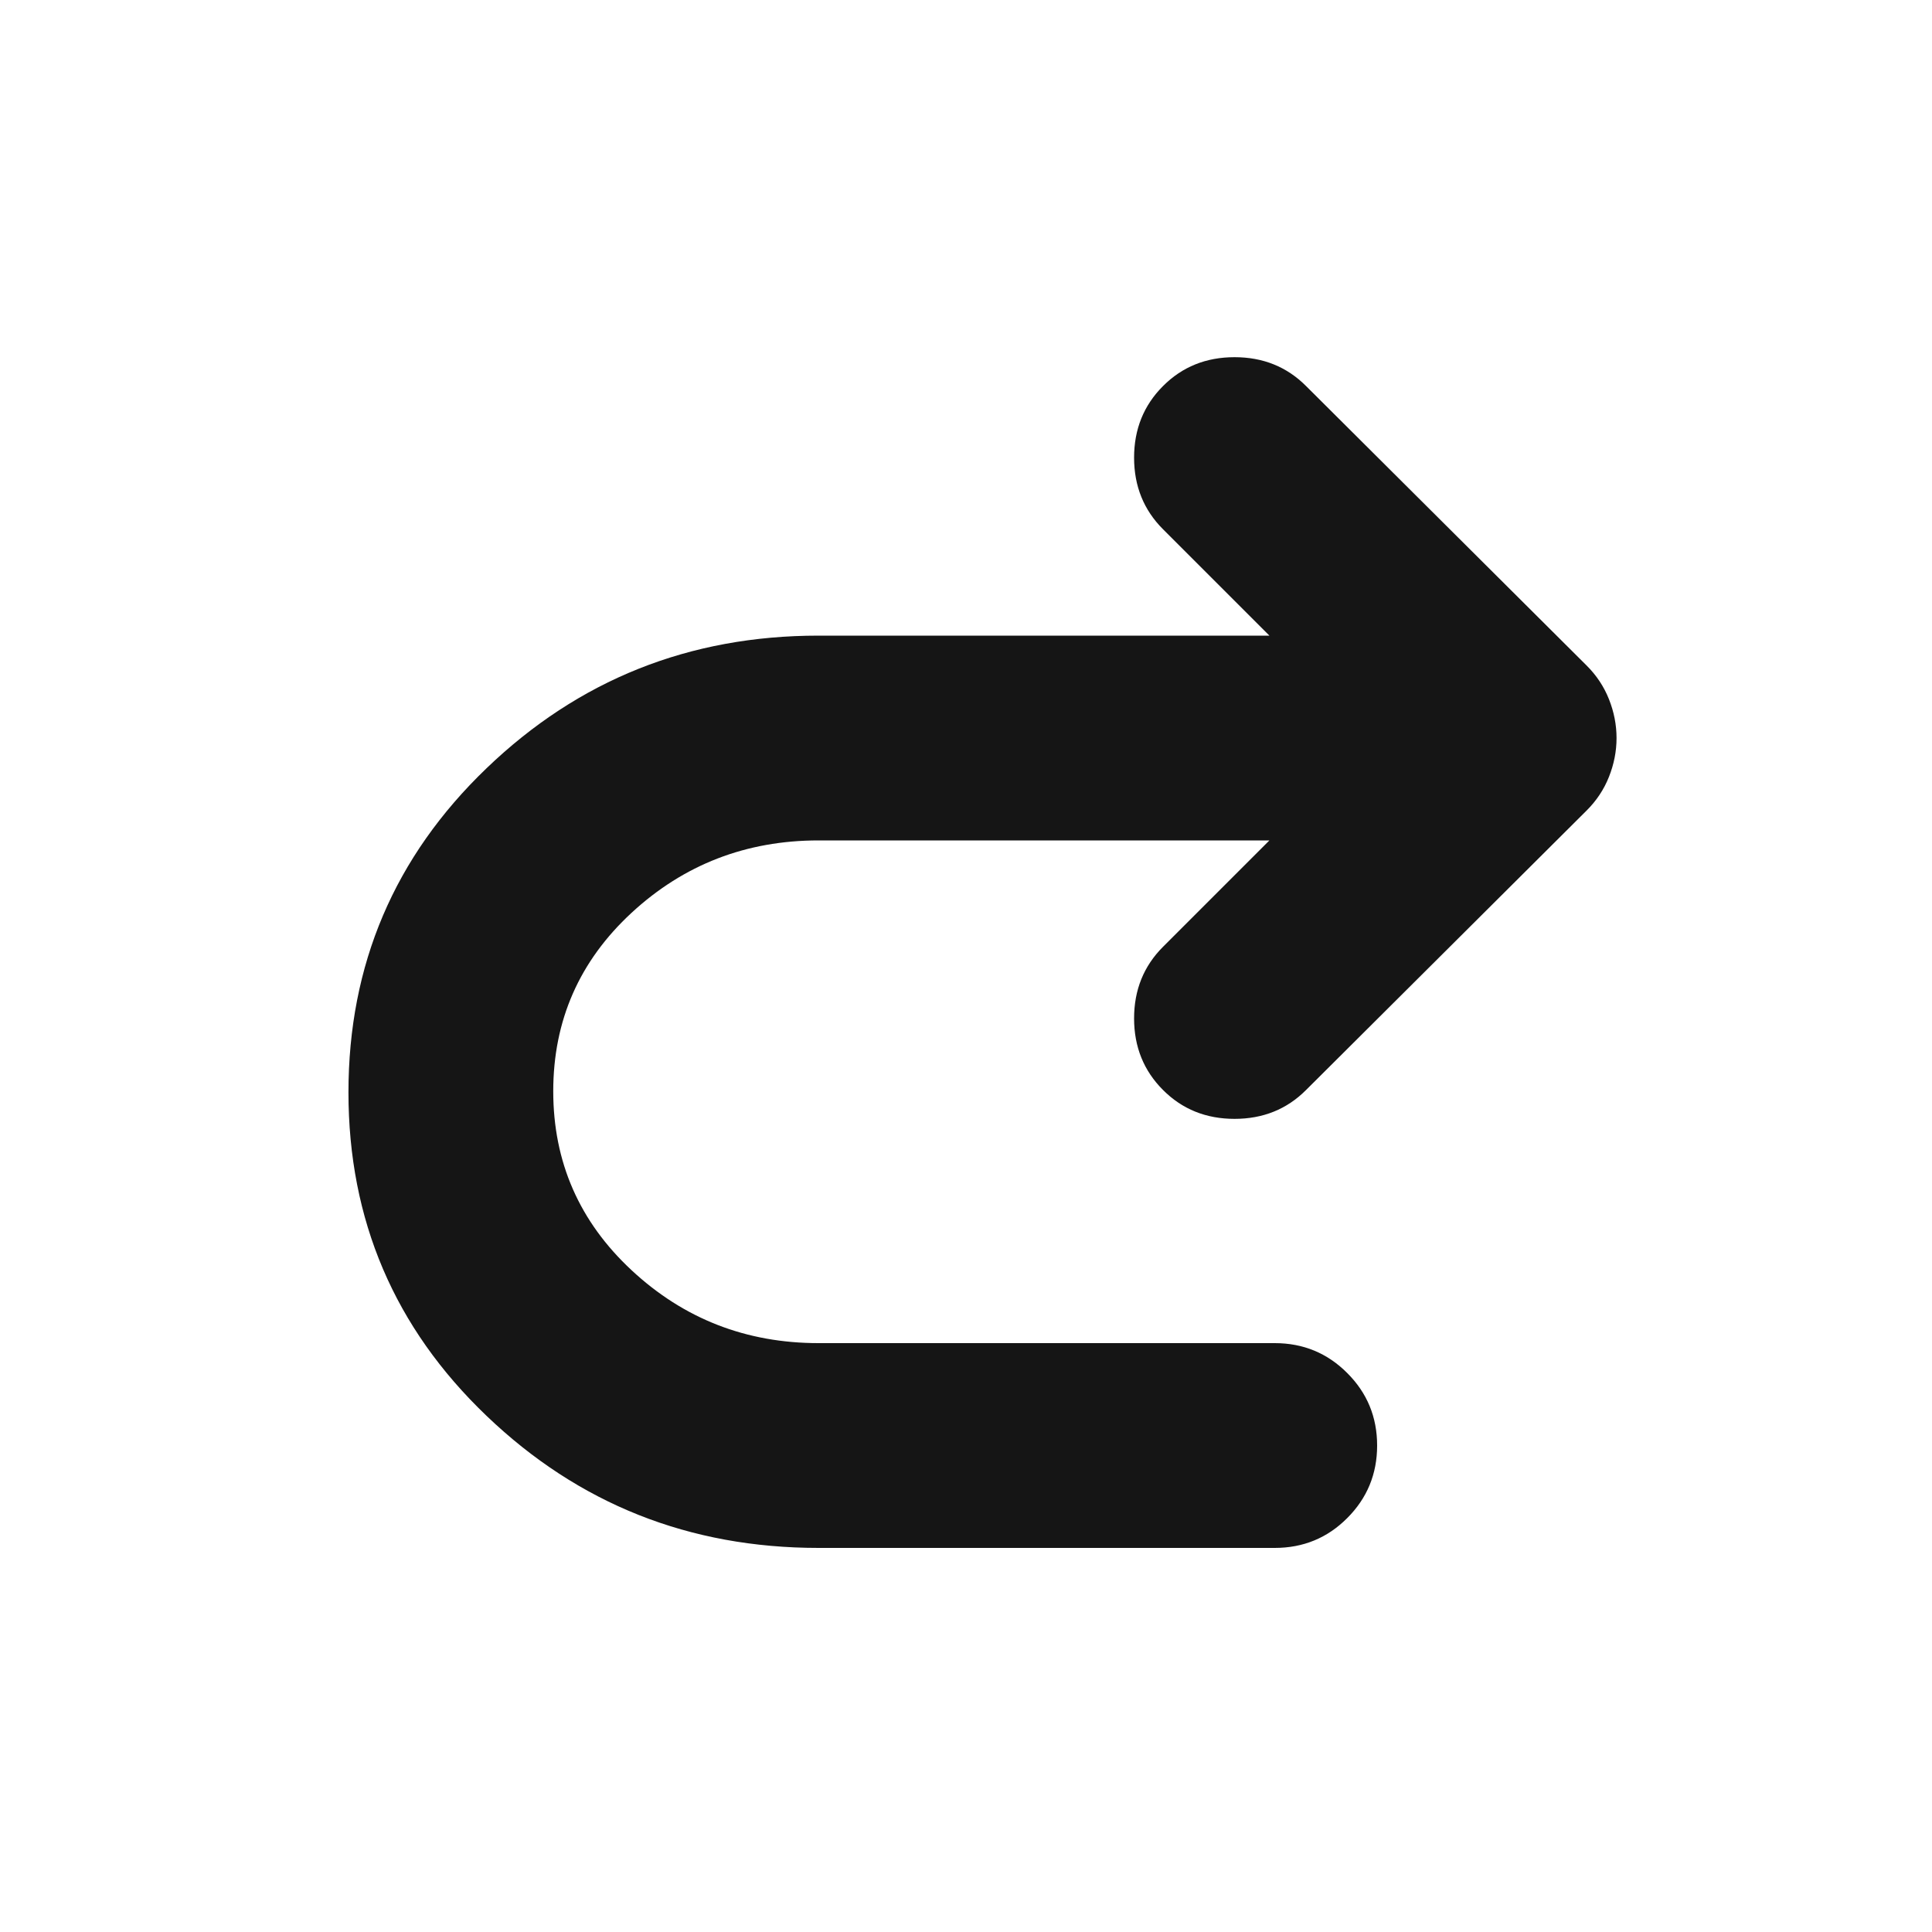 <svg width="25" height="25" viewBox="0 0 25 25" fill="none" xmlns="http://www.w3.org/2000/svg">
<mask id="mask0_1025_7935" style="mask-type:alpha" maskUnits="userSpaceOnUse" x="0" y="0" width="25" height="25">
<rect x="0.989" y="0.55" width="24" height="24" fill="#D9D9D9"/>
</mask>
<g mask="url(#mask0_1025_7935)">
<path d="M16.426 10.875H10.592C9.656 10.875 8.849 11.187 8.173 11.811C7.497 12.436 7.159 13.205 7.159 14.121C7.159 15.036 7.497 15.808 8.173 16.437C8.849 17.066 9.656 17.38 10.592 17.38H16.495C16.863 17.38 17.176 17.509 17.433 17.767C17.691 18.024 17.82 18.337 17.82 18.705C17.82 19.073 17.691 19.386 17.433 19.644C17.176 19.902 16.863 20.03 16.495 20.03H10.592C8.919 20.03 7.487 19.461 6.296 18.321C5.104 17.182 4.509 15.786 4.509 14.135C4.509 12.483 5.104 11.085 6.296 9.941C7.487 8.797 8.919 8.225 10.592 8.225H16.426L15.049 6.848C14.8 6.599 14.675 6.29 14.675 5.922C14.675 5.554 14.8 5.245 15.049 4.996C15.298 4.746 15.607 4.622 15.975 4.622C16.343 4.622 16.652 4.746 16.901 4.996L20.529 8.61C20.658 8.738 20.755 8.884 20.82 9.048C20.885 9.212 20.918 9.379 20.918 9.55C20.918 9.721 20.885 9.888 20.82 10.052C20.755 10.216 20.658 10.362 20.529 10.49L16.901 14.104C16.652 14.354 16.343 14.478 15.975 14.478C15.607 14.478 15.298 14.354 15.049 14.104C14.8 13.855 14.675 13.546 14.675 13.178C14.675 12.81 14.8 12.501 15.049 12.252L16.426 10.875Z" fill="#151515"/>
</g>
</svg>
